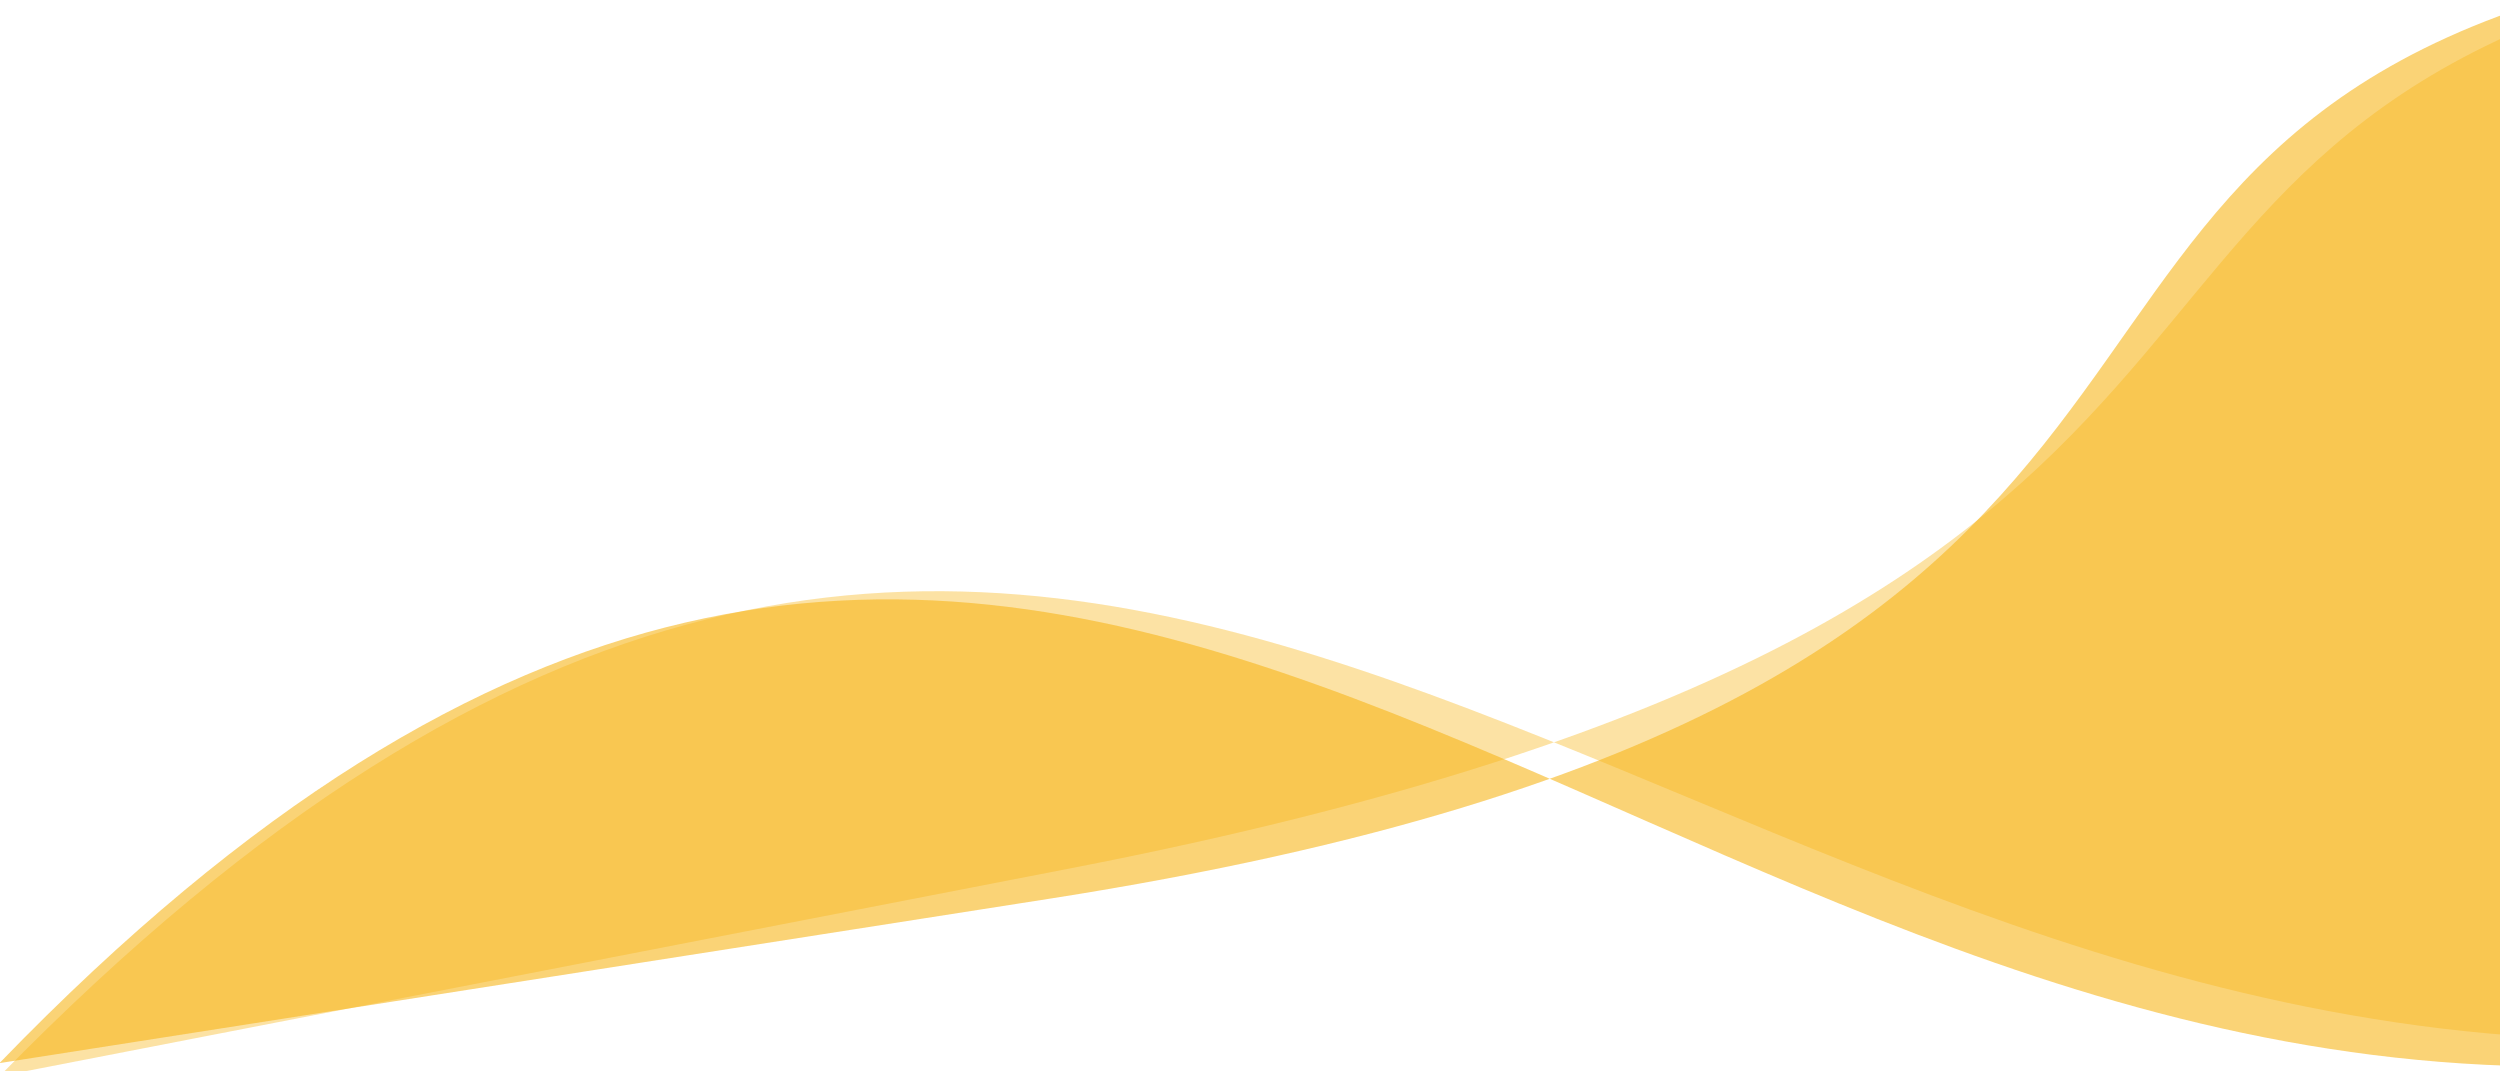 <?xml version="1.0" encoding="UTF-8" standalone="no"?>
<!-- Created with Inkscape (http://www.inkscape.org/) -->

<svg
   xmlns:dc="http://purl.org/dc/elements/1.1/"
   xmlns:cc="http://creativecommons.org/ns#"
   xmlns:rdf="http://www.w3.org/1999/02/22-rdf-syntax-ns#"
   xmlns:svg="http://www.w3.org/2000/svg"
   xmlns="http://www.w3.org/2000/svg"
   xmlns:sodipodi="http://sodipodi.sourceforge.net/DTD/sodipodi-0.dtd"
   xmlns:inkscape="http://www.inkscape.org/namespaces/inkscape"
   width="700"
   height="300"
   viewBox="0 0 185.208 79.375"
   version="1.1"
   id="svg8"
   inkscape:export-filename="D:\Projects\aarya-portal\img\who-we-are-bg.png"
   inkscape:export-xdpi="96"
   inkscape:export-ydpi="96"
   inkscape:version="0.92.3 (2405546, 2018-03-11)"
   sodipodi:docname="who-we-are-bg.svg">
  <defs
     id="defs2" />
  <sodipodi:namedview
     id="base"
     pagecolor="#ffffff"
     bordercolor="#666666"
     borderopacity="1.0"
     inkscape:pageopacity="0.0"
     inkscape:pageshadow="2"
     inkscape:zoom="1"
     inkscape:cx="469.47076"
     inkscape:cy="240"
     inkscape:document-units="mm"
     inkscape:current-layer="layer1"
     showgrid="false"
     units="px"
     inkscape:window-width="1366"
     inkscape:window-height="705"
     inkscape:window-x="-8"
     inkscape:window-y="-8"
     inkscape:window-maximized="1" />
  <g
     inkscape:groupmode="layer"
     id="layer2"
     inkscape:label="Layer 2"
     style="display:inline">
    <path
       style="fill:#f7b519;fill-opacity:0.392;stroke:none;stroke-width:0.268"
       d="M -0.041,79.733 79.356,64.319 C 178.147,45.14 146.521,10.639 200.852,-2.38 l -6.872,0.893 0.275,37.747 0.55,40.78 C 118.377,77.019 77.489,0.492 -0.041,79.733 Z"
       id="path3719-3"
       inkscape:connector-curvature="0"
       sodipodi:nodetypes="csccccc" />
  </g>
  <g
     inkscape:label="Layer 1"
     inkscape:groupmode="layer"
     id="layer1"
     transform="translate(0,-217.625)"
     style="display:inline">
    <path
       style="display:inline;fill:#f7b519;fill-opacity:0.591;stroke:none;stroke-width:0.261"
       d="M -0.041,296.385 77.757,284.204 C 174.334,269.081 141.508,228.861 193.98,216.138 l -5.52,3.754 0.266,36.89 0.531,39.854 C 115.444,296.616 74.837,218.944 -0.041,296.385 Z"
       id="path3719-3-7"
       inkscape:connector-curvature="0"
       sodipodi:nodetypes="csccccc" />
  </g>
</svg>
